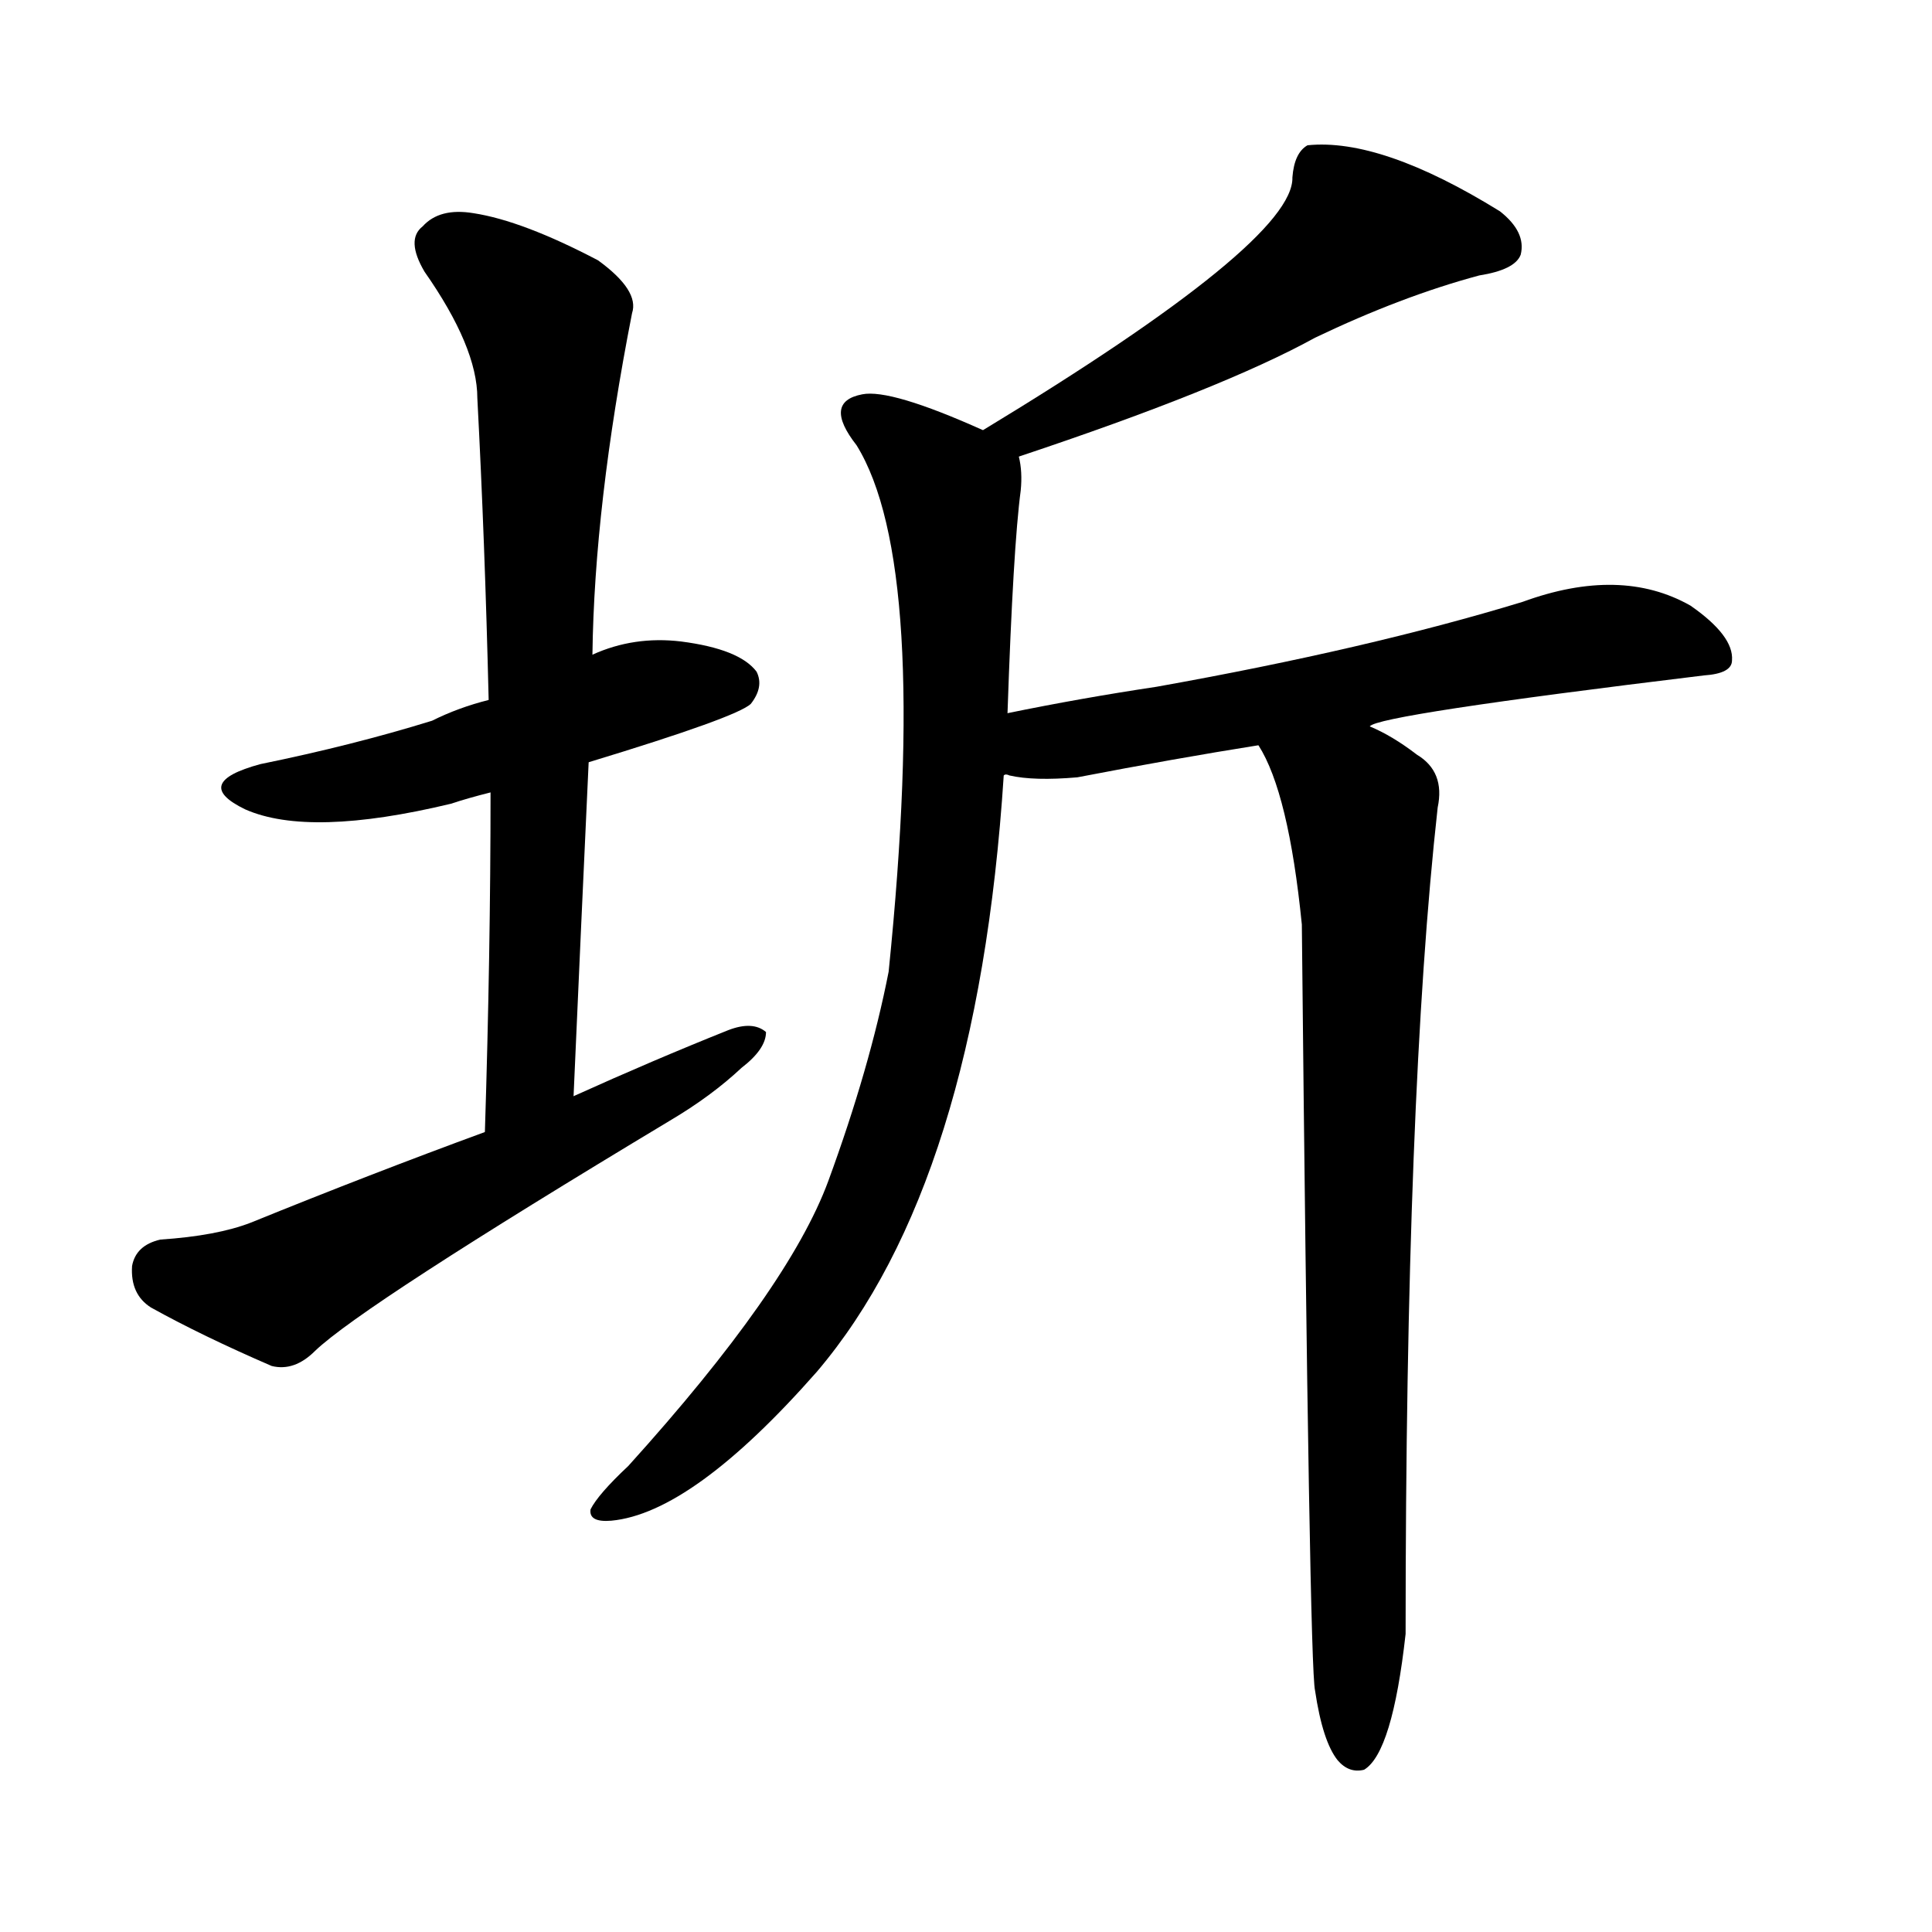 <svg version="1.1" viewBox="0 0 1024 1024" xmlns="http://www.w3.org/2000/svg">
  
  <g transform="scale(1, -1) translate(0, -900)">
    <style type="text/css">
        .origin {display:none;}
        .hide {display:none;}
        .stroke {fill: #000000;}
    </style>

    <path d="M 312 496 Q 391 520 398 527 Q 405 536 401 544 Q 392 556 361 560 Q 336 563 314 553 L 259 529 Q 243 525 229 518 Q 187 505 138 495 Q 101 485 130 471 Q 164 456 239 474 Q 248 477 260 480 L 312 496 Z" fill="lightgray" class="stroke"/>
    <path d="M 304 319 Q 308 410 312 496 L 314 553 Q 315 632 335 734 Q 339 746 317 762 Q 277 783 251 787 Q 233 790 224 780 Q 215 773 225 756 Q 253 716 253 689 Q 257 613 259 529 L 260 480 Q 260 395 257 300 C 256 270 303 289 304 319 Z" fill="lightgray" class="stroke"/>
    <path d="M 257 300 Q 197 278 133 252 Q 115 245 85 243 Q 72 240 70 229 Q 69 214 80 207 Q 107 192 144 176 Q 156 173 167 184 Q 192 208 355 306 Q 377 319 393 334 Q 406 344 406 353 Q 399 359 386 354 Q 346 338 304 319 L 257 300 Z" fill="lightgray" class="stroke"/>
    <path d="M 540 658 Q 648 694 697 721 Q 743 743 784 754 Q 803 757 806 765 Q 809 777 795 788 Q 732 827 693 823 Q 686 819 685 806 Q 686 772 521 672 C 495 656 512 648 540 658 Z" fill="lightgray" class="stroke"/>
    <path d="M 534 522 Q 537 610 541 640 Q 542 650 540 658 C 540 664 540 664 521 672 Q 472 694 457 691 Q 436 687 454 664 Q 493 601 471 385 Q 461 334 439 274 Q 418 217 333 123 Q 317 108 313 100 Q 312 93 324 94 Q 367 98 433 173 Q 518 273 532 489 L 534 522 Z" fill="lightgray" class="stroke"/>
    <path d="M 726 515 Q 730 521 903 542 Q 918 543 918 550 Q 919 563 896 579 Q 859 600 807 581 Q 725 556 613 536 Q 573 530 534 522 C 505 516 502 492 532 489 Q 533 490 535 489 Q 548 486 571 488 Q 623 498 667 505 L 726 515 Z" fill="lightgray" class="stroke"/>
    <path d="M 697 4 Q 701 -23 709 -33 Q 715 -40 723 -38 Q 738 -29 745 34 Q 745 319 762 472 Q 766 491 751 500 Q 738 510 726 515 C 700 529 654 532 667 505 Q 683 480 690 410 Q 694 16 697 4 Z" fill="lightgray" class="stroke"/></g>
</svg>